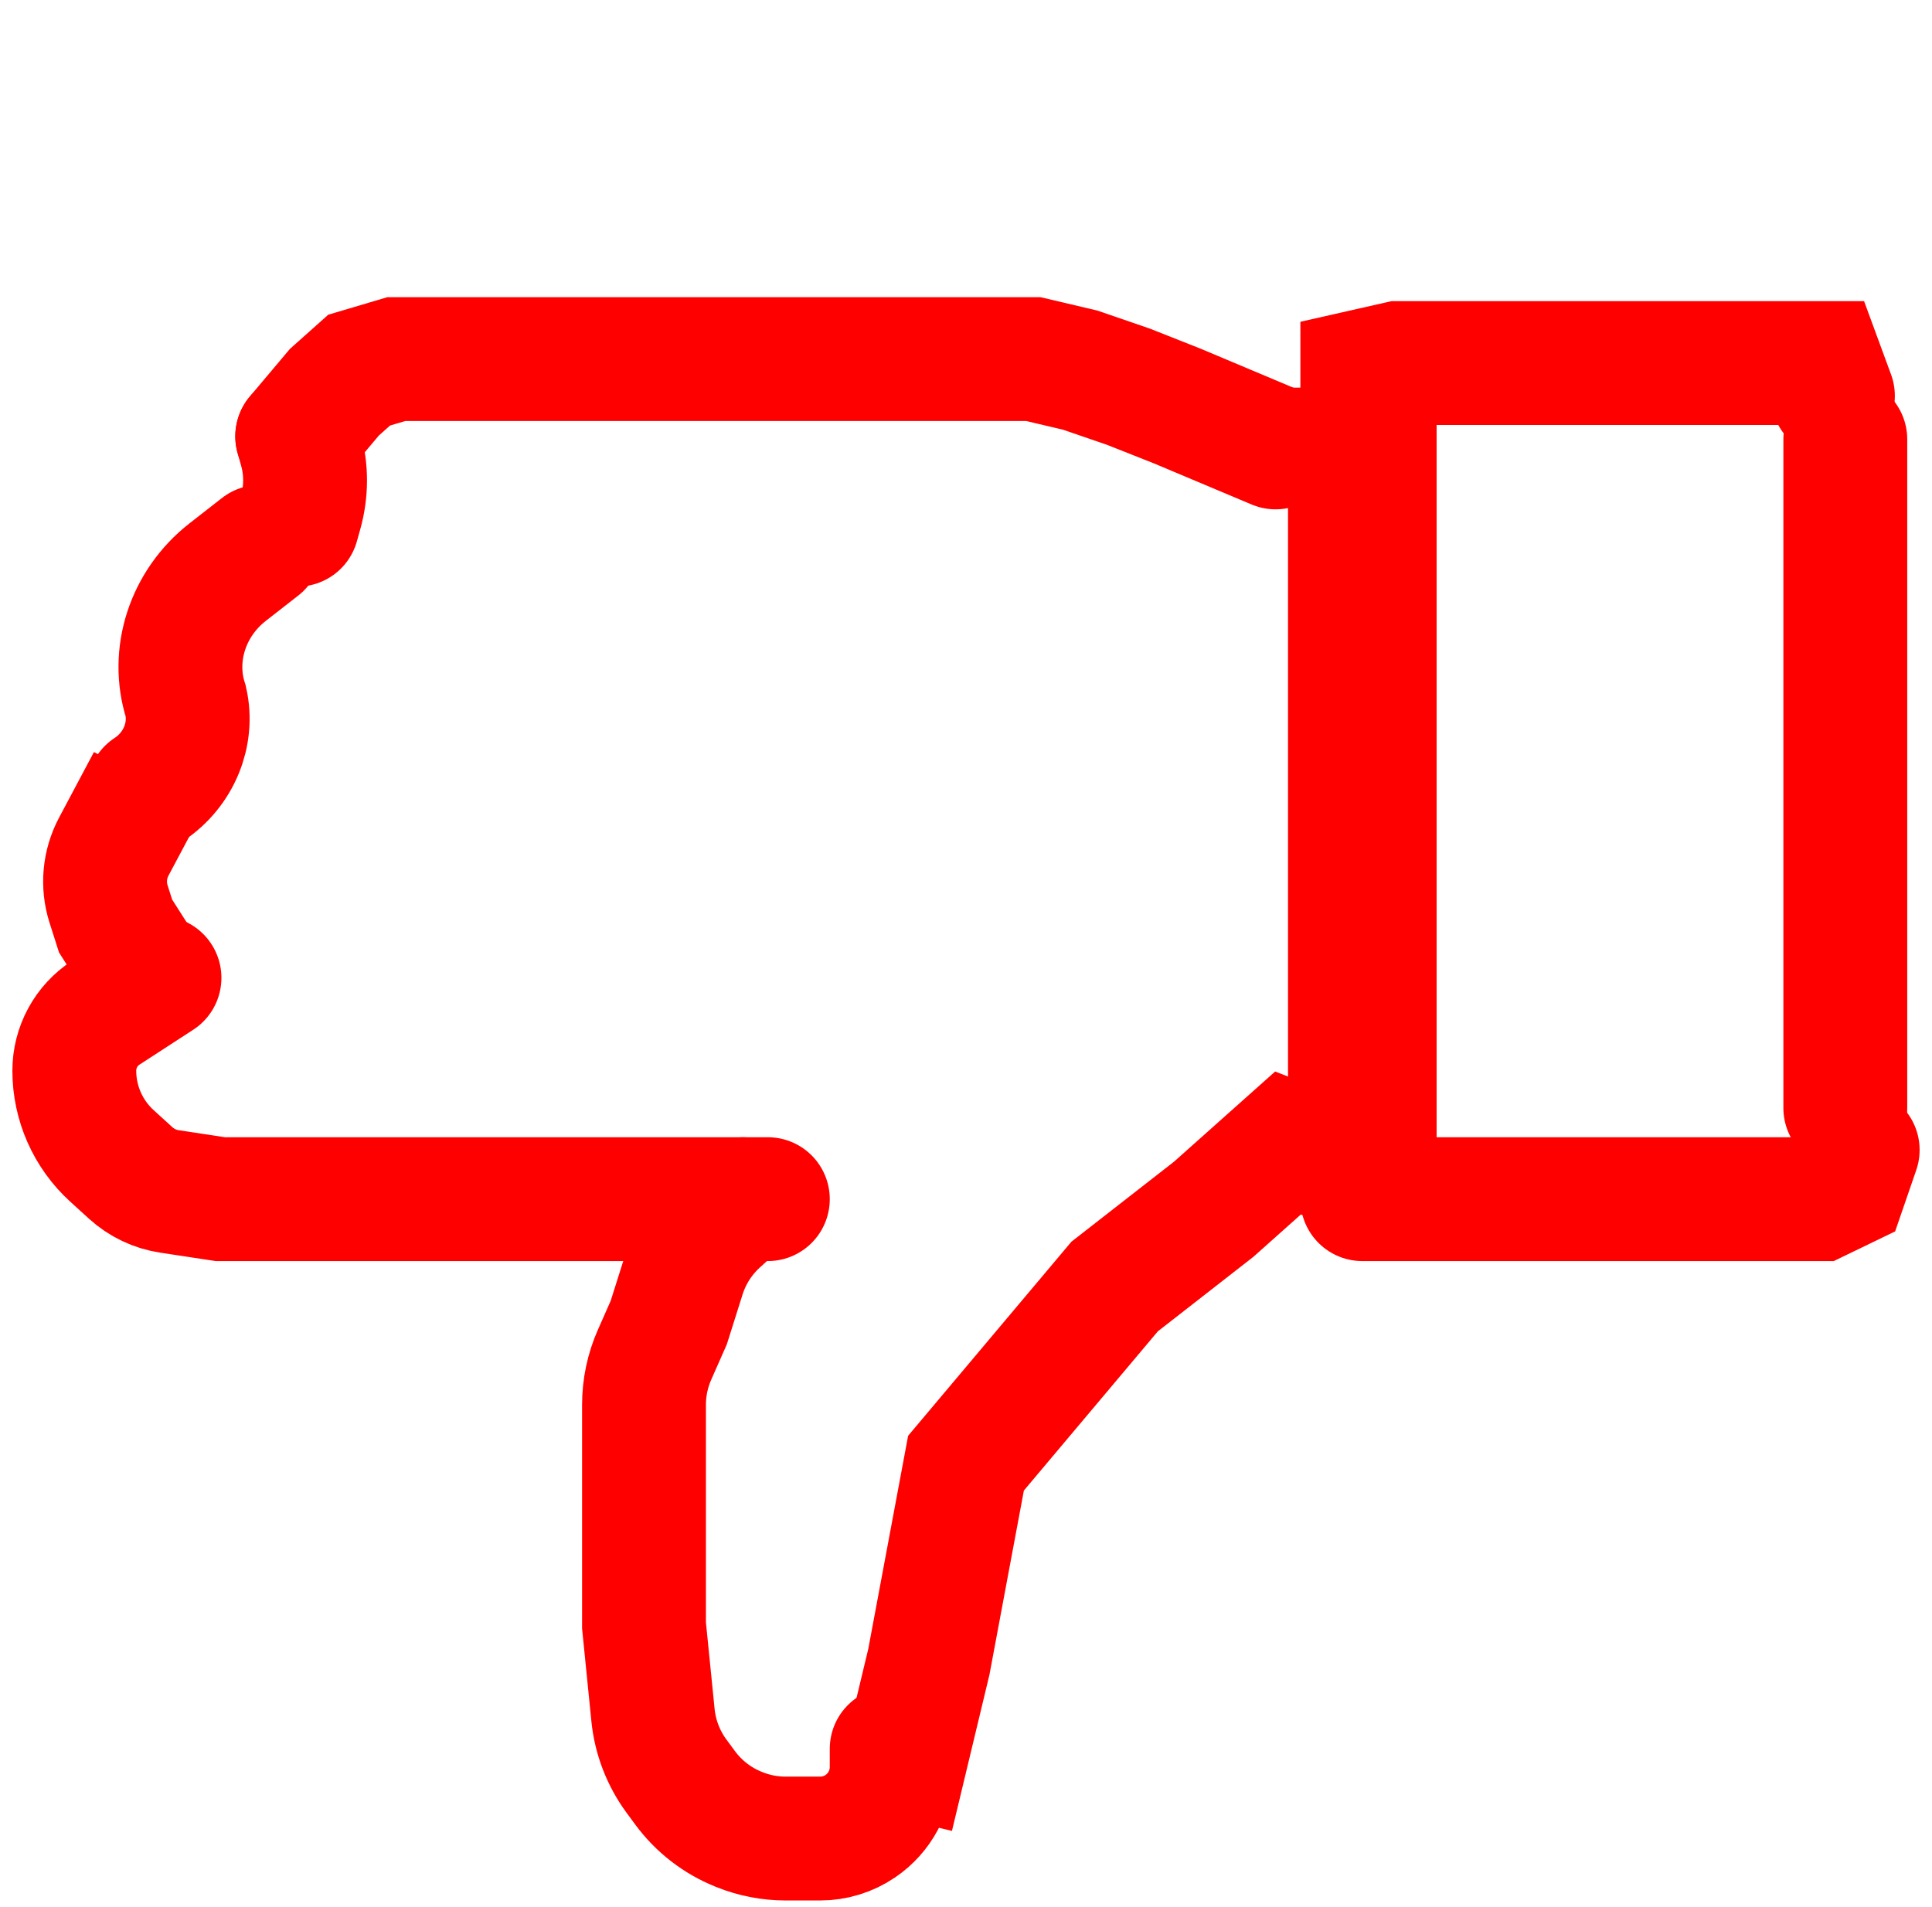 <svg width="78" height="77" viewBox="0 0 78 77" fill="none" xmlns="http://www.w3.org/2000/svg">
<line x1="74.5" y1="44.738" x2="74.5" y2="17.738" stroke="#FF0000" stroke-width="5" stroke-linecap="round"/>
<line x1="55" y1="47.427" x2="55" y2="15.652" stroke="#FF0000" stroke-width="6"/>
<path d="M55 16.645V14.99L56.462 14.659H59.385L65.718 14.659H70.59H73.513L74 15.983" stroke="#FF0000" stroke-width="5" stroke-linecap="round"/>
<path d="M75 46.434L74.487 47.924L73.462 48.42H70.385H65.256H55" stroke="#FF0000" stroke-width="5" stroke-linecap="round"/>
<path d="M55.102 47.36L52.001 46.152L49.001 48.827L45.001 51.947L39 59.08L37.5 67.105L36.002 73.346" stroke="#FF0000" stroke-width="5"/>
<path d="M36 70.614V71.349C36 72.306 35.526 73.201 34.735 73.738V73.738C34.256 74.064 33.691 74.238 33.112 74.238H31.719C31.079 74.238 30.445 74.115 29.851 73.876L29.818 73.862C28.956 73.516 28.209 72.936 27.658 72.188L27.311 71.717C26.78 70.995 26.453 70.144 26.363 69.252L26 65.632V62.461V58.838V56.722C26 56.026 26.145 55.339 26.426 54.702L27 53.403L27.593 51.524C27.859 50.678 28.347 49.918 29.004 49.322L29.5 48.873L30 48.42" stroke="#FF0000" stroke-width="5" stroke-linecap="round"/>
<path d="M31 48.42H16.263H8.895L6.845 48.109C6.26 48.021 5.714 47.761 5.276 47.362L4.523 46.677C3.553 45.795 3 44.545 3 43.234V43.234C3 42.288 3.478 41.407 4.271 40.891L6.439 39.483" stroke="#FF0000" stroke-width="5" stroke-linecap="round"/>
<path d="M6 39.483L4.667 37.393L4.384 36.506C4.138 35.736 4.214 34.9 4.593 34.187L6 31.54" stroke="#FF0000" stroke-width="5"/>
<path d="M6.001 31.886L6.027 31.869C7.213 31.076 7.801 29.659 7.5 28.32V28.32V28.32C6.9 26.448 7.577 24.359 9.192 23.1L10.501 22.078" stroke="#FF0000" stroke-width="5" stroke-linecap="round"/>
<path d="M12 21.187L12.135 20.706C12.374 19.853 12.377 18.966 12.144 18.135L12 17.62" stroke="#FF0000" stroke-width="5" stroke-linecap="round"/>
<path d="M11.999 17.62L13.5 15.837L14.5 14.945L16 14.5L18 14.5L29 14.5L35.25 14.5L38.375 14.5L39.938 14.5L41.719 14.5L43.609 14.945L45.555 15.614L47.527 16.394L49.514 17.23L51.5 18.066" stroke="#FF0000" stroke-width="5" stroke-linecap="round"/>
</svg>
